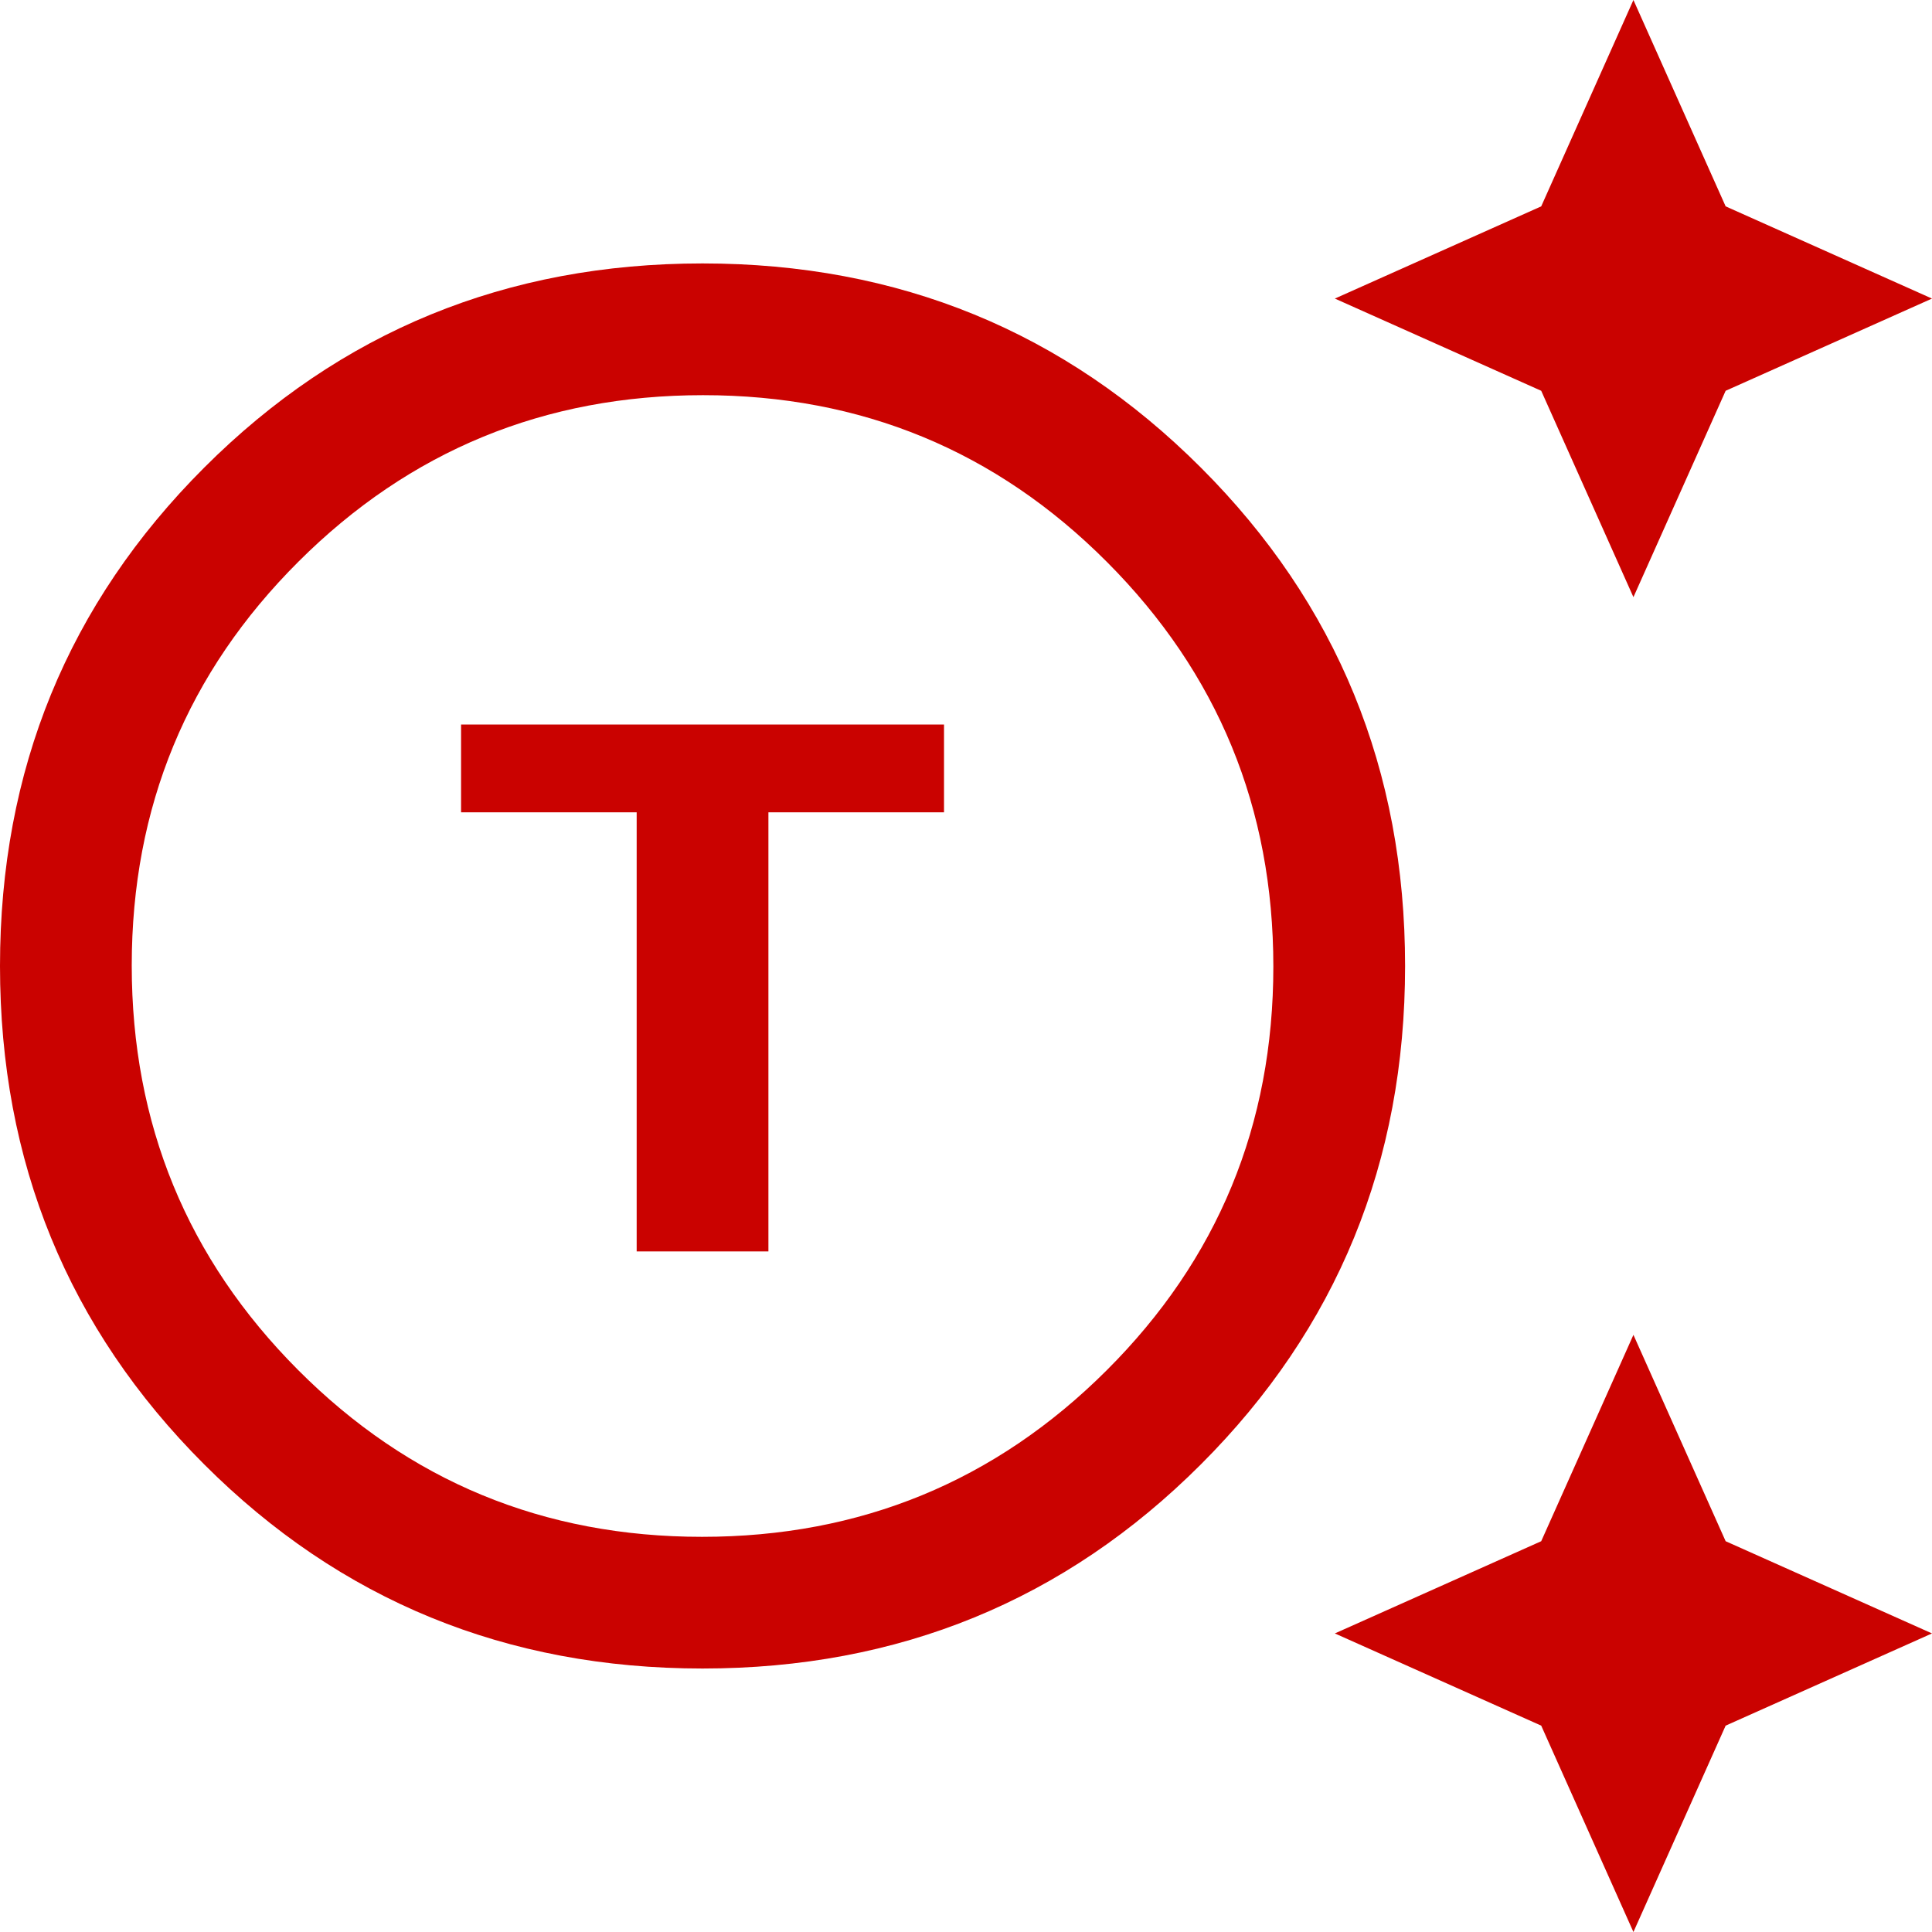<svg width="37" height="37" viewBox="0 0 37 37" fill="none" xmlns="http://www.w3.org/2000/svg">
<path d="M13.454 31.954C9.698 31.954 6.517 30.651 3.91 28.044C1.303 25.438 0 22.256 0 18.5C0 14.744 1.303 11.562 3.91 8.956C6.517 6.349 9.698 5.045 13.454 5.045C17.211 5.045 20.392 6.349 22.999 8.956C25.606 11.562 26.909 14.744 26.909 18.5C26.909 22.256 25.606 25.438 22.999 28.044C20.392 30.651 17.211 31.954 13.454 31.954ZM13.445 29.432C16.479 29.432 19.061 28.37 21.191 26.246C23.321 24.123 24.386 21.544 24.386 18.51C24.386 15.476 23.325 12.894 21.201 10.764C19.077 8.633 16.498 7.568 13.464 7.568C10.431 7.568 7.848 8.63 5.718 10.754C3.588 12.877 2.523 15.456 2.523 18.49C2.523 21.524 3.585 24.106 5.708 26.236C7.832 28.367 10.411 29.432 13.445 29.432ZM12.193 23.966H14.716V15.557H18.079V13.875H8.83V15.557H12.193V23.966ZM31.282 11.436L29.516 7.484L25.564 5.718L29.516 3.952L31.282 0L33.048 3.952L37 5.718L33.048 7.484L31.282 11.436ZM31.282 37L29.516 33.048L25.564 31.282L29.516 29.516L31.282 25.564L33.048 29.516L37 31.282L33.048 33.048L31.282 37Z" fill="#CA0200"/>
</svg>
